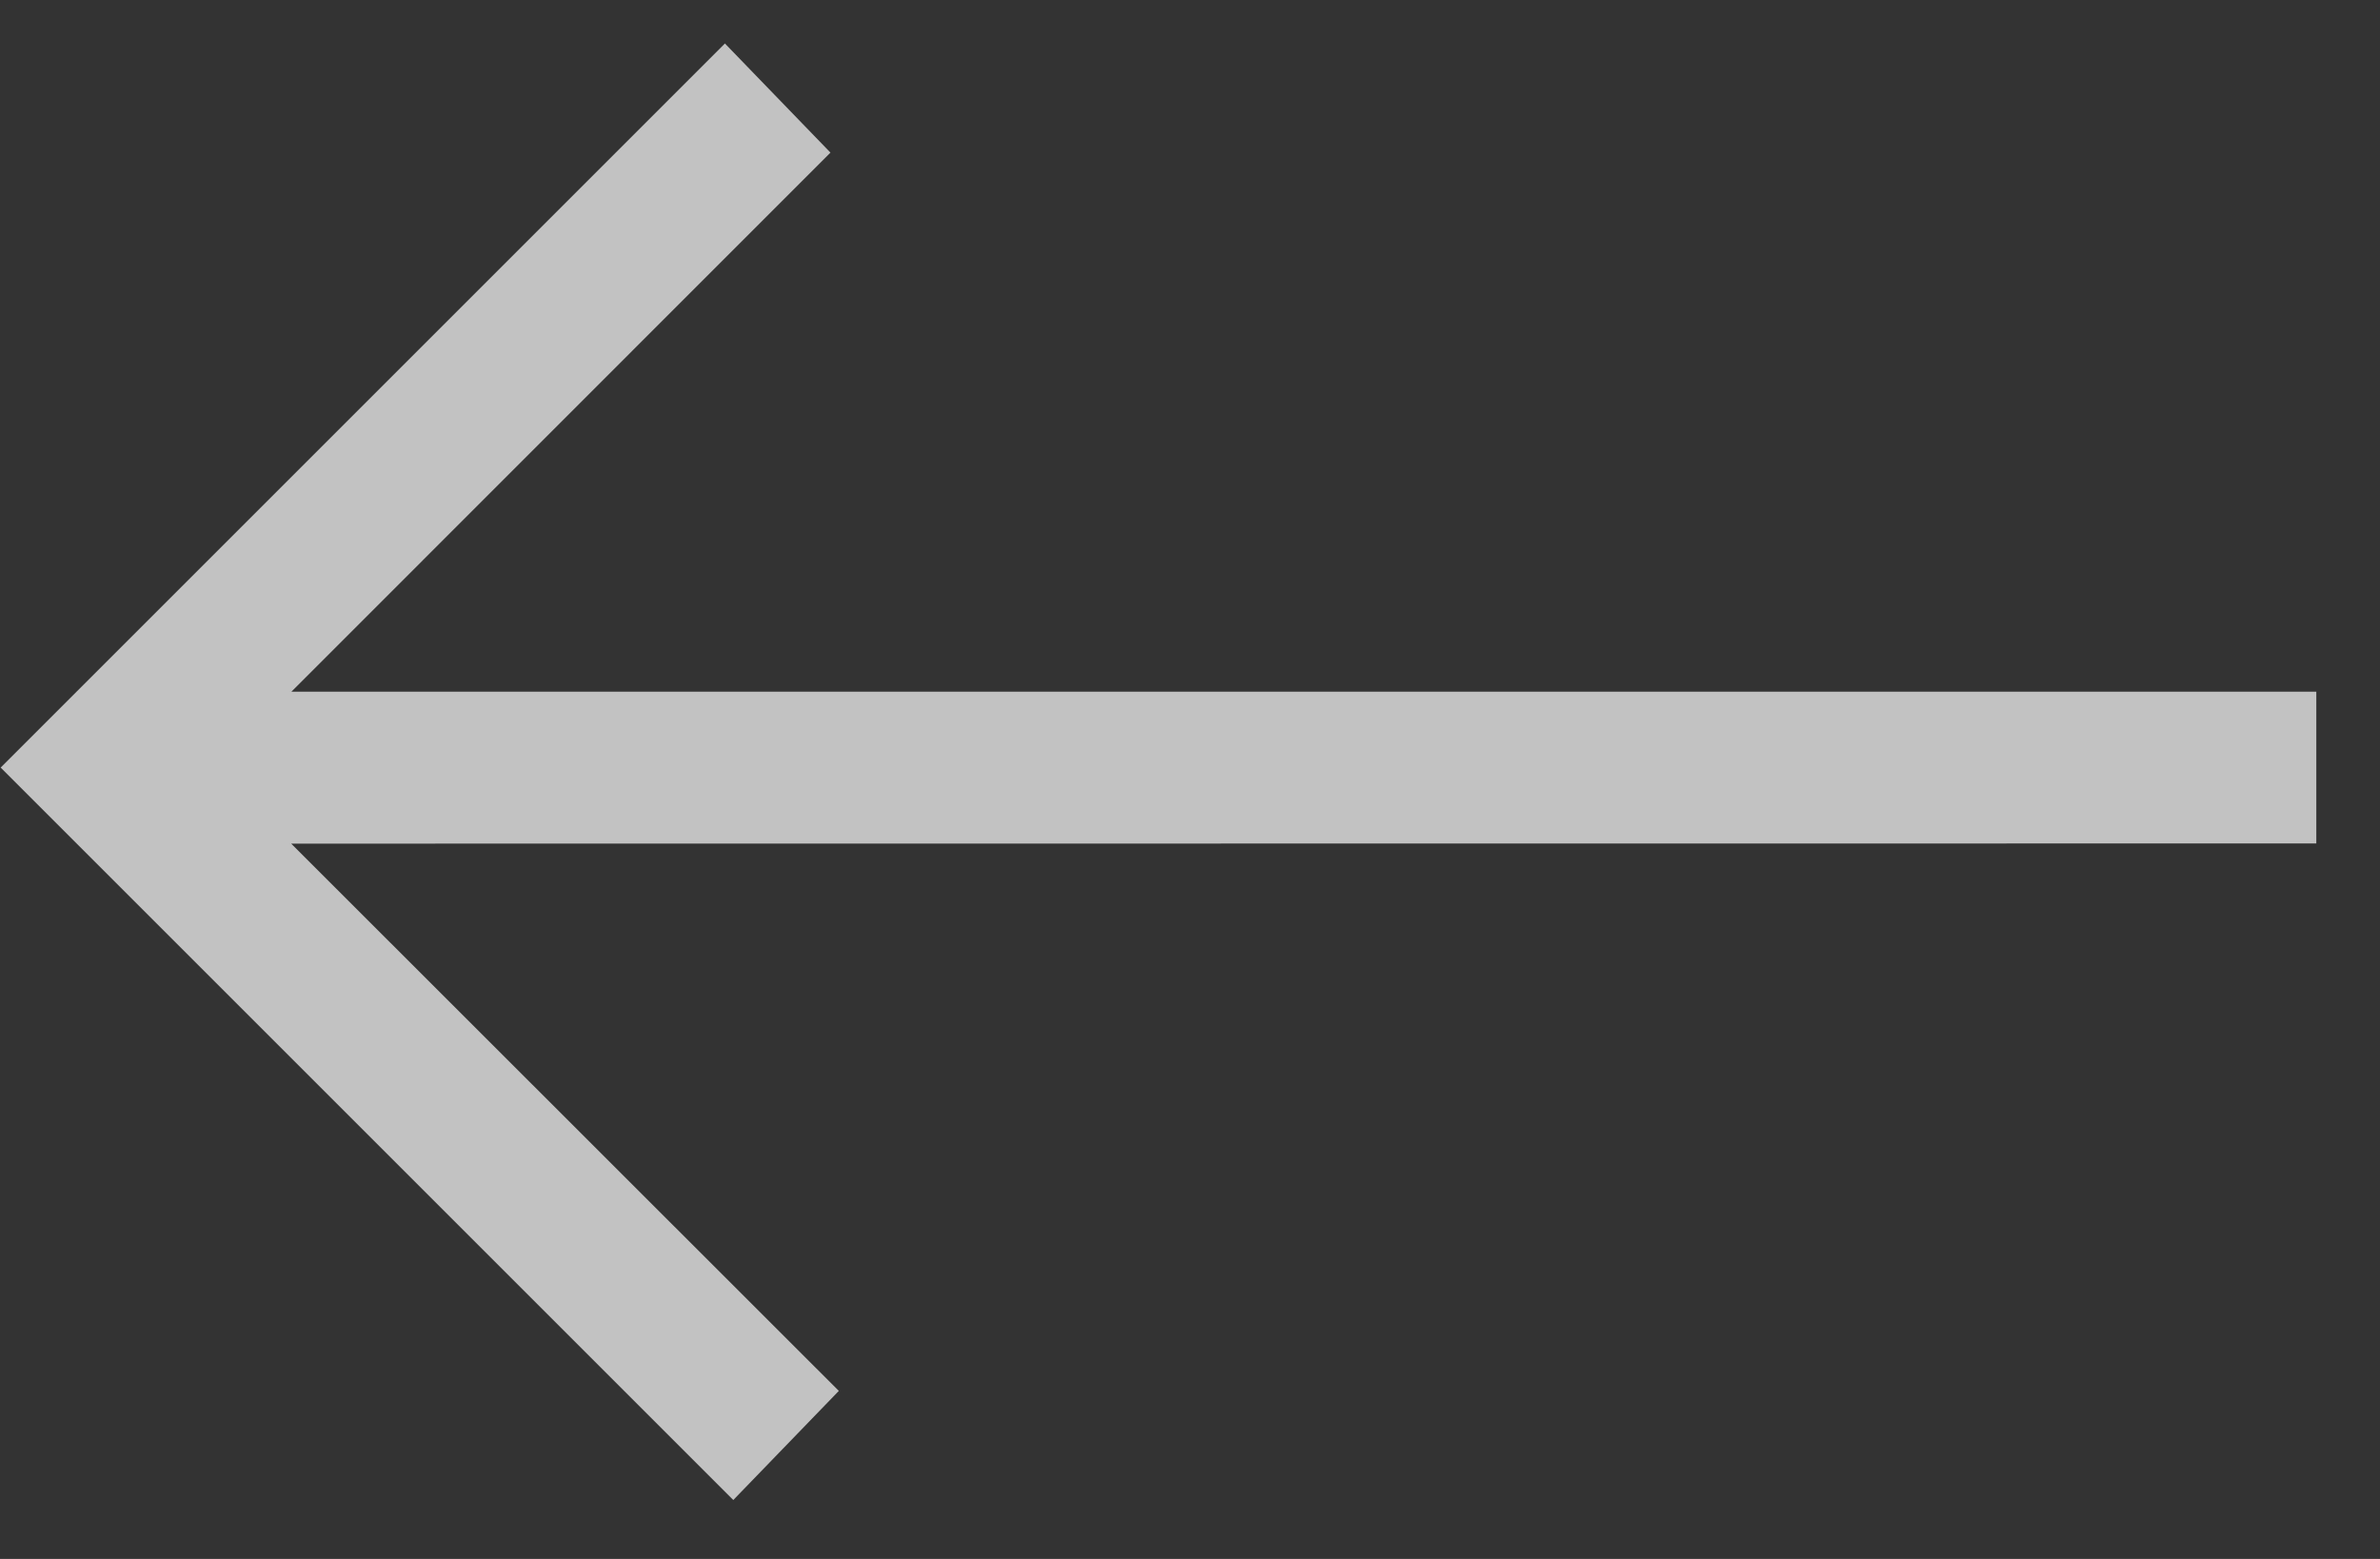 <?xml version="1.0" encoding="UTF-8" standalone="no"?>
<svg width="29px" height="19px" viewBox="0 0 29 19" version="1.1" xmlns="http://www.w3.org/2000/svg" xmlns:xlink="http://www.w3.org/1999/xlink">
    <rect x="0" y="0" width="29" height="19" fill="#333333" stroke="none"/>
    <!-- Generator: Sketch 44 (41411) - http://www.bohemiancoding.com/sketch -->
    <title>Left</title>
    <desc>Created with Sketch.</desc>
    <defs></defs>
    <g id="Register-page---sms" stroke="none" stroke-width="1" fill="none" fill-rule="evenodd" opacity="0.7">
        <g id="Desktop" transform="translate(-581, -546)" fill-rule="nonzero" fill="#FFFFFF">
            <g id="Group-2" transform="translate(581, 540)">
                <g id="Left" transform="translate(0, 6)">
                    <polyline id="Shape" points="3.551 8.43 10.119 1.86 8.833 0.53 0.008 9.355 8.935 18.282 10.221 16.952 3.548 10.282 28.224 10.28 28.224 8.43"></polyline>
                </g>
            </g>
        </g>
    </g>
</svg>